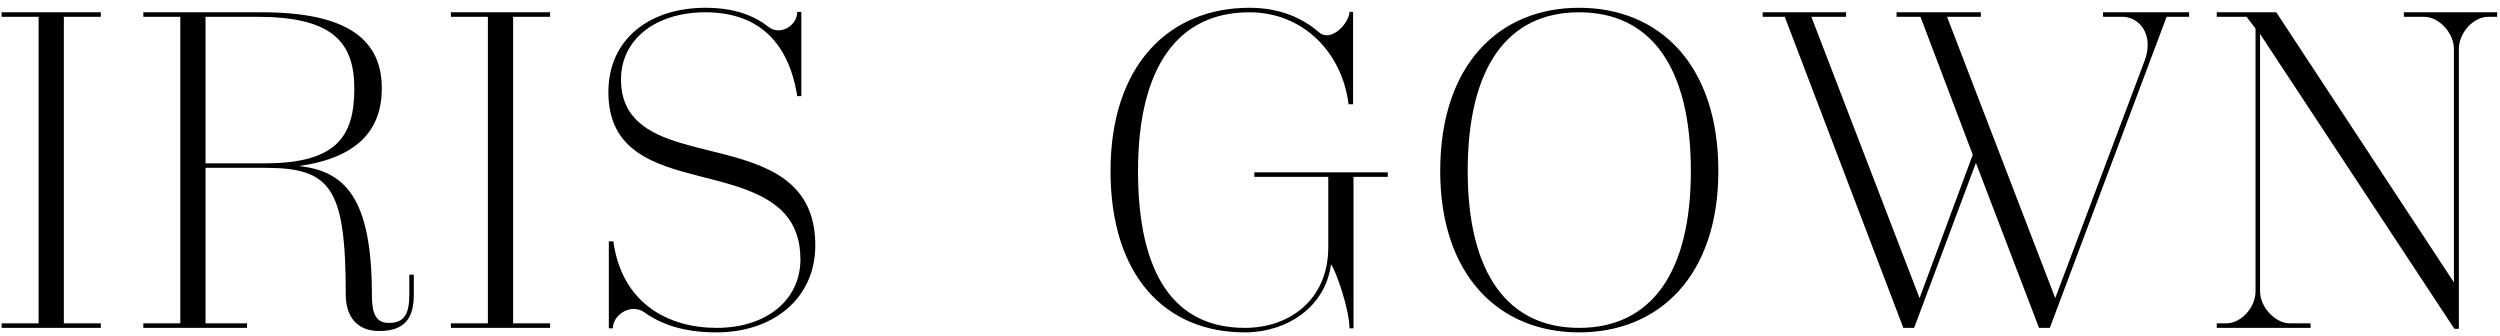 <?xml version="1.0" encoding="UTF-8"?>
<svg width="305px" height="41px" viewBox="0 0 305 41" version="1.1" xmlns="http://www.w3.org/2000/svg" xmlns:xlink="http://www.w3.org/1999/xlink">
    <title>IRISGOWN</title>
    <g id="final-copy" stroke="none" stroke-width="1" fill="none" fill-rule="evenodd">
        <path d="M12.3,40 L12.3,39.45 L7.79,39.45 L7.79,2.05 L12.3,2.05 L12.3,1.5 L0.2,1.5 L0.2,2.05 L4.71,2.05 L4.71,39.45 L0.2,39.45 L0.2,40 L12.3,40 Z M46.251,40.385 C49.551,40.385 50.486,38.625 50.486,35.93 L50.486,33.51 L49.936,33.51 L49.936,35.93 C49.936,38.295 49.331,39.395 47.461,39.395 C45.866,39.395 45.371,38.295 45.371,35.985 C45.371,24.105 42.071,20.86 36.461,20.255 C43.611,19.265 46.581,15.855 46.581,10.795 C46.581,5.02 42.676,1.5 31.951,1.5 L17.486,1.5 L17.486,2.05 L21.996,2.05 L21.996,39.45 L17.486,39.45 L17.486,40 L30.136,40 L30.136,39.45 L25.076,39.45 L25.076,20.475 L32.336,20.475 C40.366,20.475 42.181,22.895 42.181,35.93 C42.181,38.68 43.611,40.385 46.251,40.385 Z M32.336,19.925 L25.076,19.925 L25.076,2.05 L31.346,2.05 C40.421,2.05 43.226,5.02 43.226,10.795 C43.226,16.515 41.191,19.925 32.336,19.925 Z M67.111,40 L67.111,39.45 L62.601,39.45 L62.601,2.05 L67.111,2.05 L67.111,1.5 L55.011,1.5 L55.011,2.05 L59.521,2.05 L59.521,39.45 L55.011,39.45 L55.011,40 L67.111,40 Z M87.422,40.55 C94.242,40.55 99.467,36.48 99.467,29.935 C99.467,21.925 93.343,20.075 87.34,18.569 L86.826,18.441 L86.826,18.441 L86.058,18.25 C85.632,18.144 85.21,18.037 84.793,17.928 L84.295,17.796 C83.882,17.685 83.475,17.57 83.077,17.45 C79.007,16.24 75.762,14.37 75.762,9.695 C75.762,4.8 79.997,1.5 86.047,1.5 C91.932,1.5 96.112,4.525 97.267,11.73 L97.762,11.73 L97.762,1.445 L97.267,1.445 C97.267,2.71 96.112,3.7 94.957,3.7 C94.572,3.7 94.132,3.59 93.747,3.26 C91.932,1.885 89.622,0.95 86.047,0.95 C79.282,0.95 74.222,4.745 74.222,11.235 C74.222,18.467 79.81,20.081 85.503,21.536 L86.291,21.737 C87.955,22.161 89.606,22.593 91.107,23.17 C94.792,24.6 97.652,26.745 97.652,31.64 C97.652,36.59 93.527,40 87.422,40 C81.537,40 75.872,37.03 74.827,29.44 L74.277,29.44 L74.277,40.055 L74.772,40.055 C74.772,38.79 76.037,37.69 77.302,37.69 C77.687,37.69 78.182,37.8 78.567,38.075 C80.657,39.56 83.352,40.55 87.422,40.55 Z M151.874,40.55 C157.044,40.55 161.719,37.415 162.379,32.245 C163.039,33.125 164.634,37.8 164.634,40.055 L165.129,40.055 L165.129,21.575 L169.309,21.575 L169.309,21.025 L153.029,21.025 L153.029,21.575 L162.049,21.575 L162.049,30.155 C162.049,36.535 157.374,40 151.874,40 C143.184,40 138.839,33.345 138.839,20.86 C138.839,8.155 143.734,1.5 152.424,1.5 C159.024,1.5 163.754,6.45 164.524,12.72 L165.074,12.72 L165.074,1.445 L164.634,1.445 C164.634,2.49 163.204,4.305 161.884,4.305 C161.554,4.305 161.169,4.195 160.894,3.92 C158.969,2.27 156.274,0.95 152.424,0.95 C142.634,0.95 135.484,7.935 135.484,20.86 C135.484,33.565 142.084,40.55 151.874,40.55 Z M192.645,40.55 C202.49,40.55 209.64,33.565 209.64,20.86 C209.64,7.935 202.49,0.95 192.645,0.95 C182.855,0.95 175.705,7.935 175.705,20.86 C175.705,33.565 182.855,40.55 192.645,40.55 Z M192.645,40 C183.955,40 179.06,33.345 179.06,20.86 C179.06,8.155 183.955,1.5 192.645,1.5 C201.39,1.5 206.285,8.155 206.285,20.86 C206.285,33.345 201.39,40 192.645,40 Z M233.526,40 L241.061,19.87 L248.761,40 L250.081,40 L264.326,2.05 L267.076,2.05 L267.076,1.5 L256.571,1.5 L256.571,2.05 L258.936,2.05 C260.586,2.05 262.016,3.425 262.016,5.46 C262.016,6.065 261.906,6.725 261.631,7.44 L250.741,36.37 L237.541,2.05 L241.666,2.05 L241.666,1.5 L231.381,1.5 L231.381,2.05 L234.296,2.05 L240.676,18.88 L234.186,36.37 L220.986,2.05 L225.221,2.05 L225.221,1.5 L215.046,1.5 L215.046,2.05 L217.741,2.05 L232.206,40 L233.526,40 Z M299.981,40.11 L299.981,5.955 C299.981,4.03 301.741,2.05 303.556,2.05 L304.656,2.05 L304.656,1.5 L293.271,1.5 L293.271,2.05 L295.746,2.05 C297.561,2.05 299.376,4.03 299.376,5.955 L299.376,34.445 L277.706,1.5 L270.446,1.5 L270.446,2.05 L274.076,2.05 L275.176,3.48 L275.176,35.545 C275.176,37.525 273.416,39.45 271.601,39.45 L270.446,39.45 L270.446,40 L281.886,40 L281.886,39.45 L279.356,39.45 C277.596,39.45 275.726,37.47 275.726,35.545 L275.726,4.14 L299.431,40.11 L299.981,40.11 Z" id="IRISGOWN" fill="#000000" fill-rule="nonzero"></path>
    </g>
</svg>
